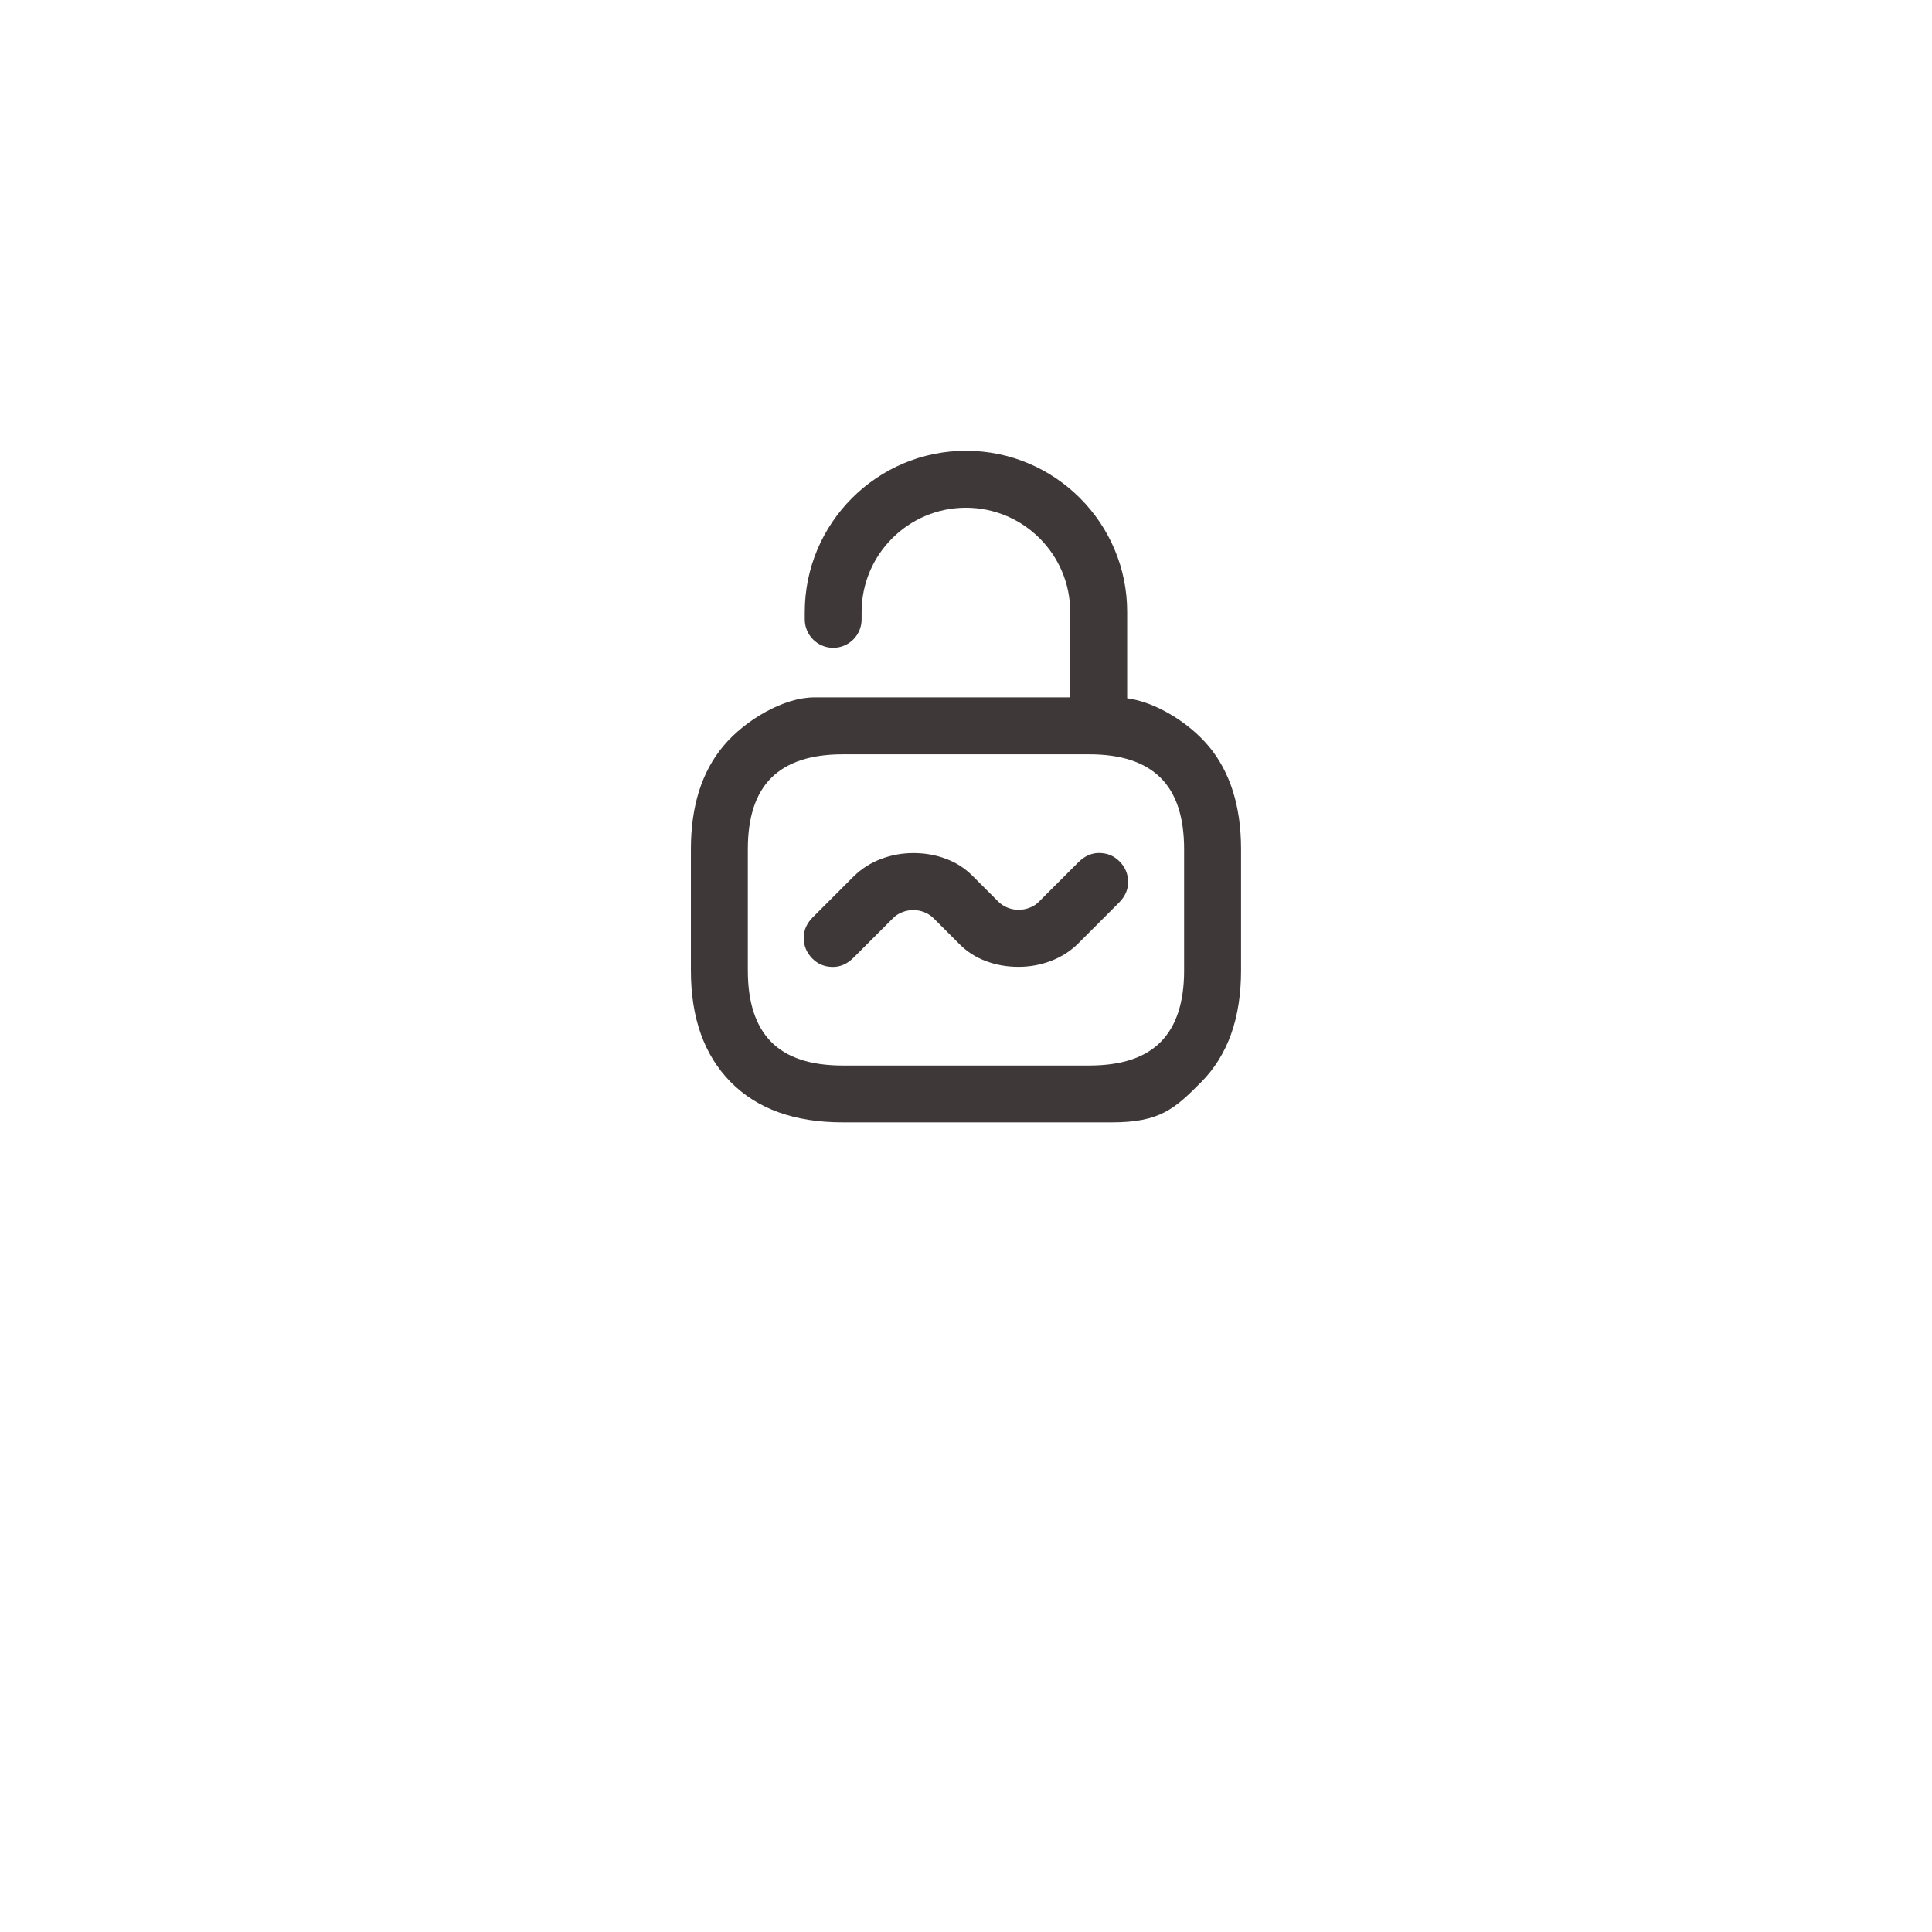 <?xml version="1.0" encoding="UTF-8" standalone="no"?>
<svg
   id="Layer_2"
   data-name="Layer 2"
   viewBox="0 0 256 256"
   version="1.1"
   sodipodi:docname="urbit_app_authenticator.svg"
   width="256"
   height="256"
   xml:space="preserve"
   xmlns:inkscape="http://www.inkscape.org/namespaces/inkscape"
   xmlns:sodipodi="http://sodipodi.sourceforge.net/DTD/sodipodi-0.dtd"
   xmlns="http://www.w3.org/2000/svg"
   xmlns:svg="http://www.w3.org/2000/svg"><sodipodi:namedview
     id="namedview2"
     pagecolor="#ffffff"
     bordercolor="#666666"
     borderopacity="1.0"
     inkscape:showpageshadow="2"
     inkscape:pageopacity="0.0"
     inkscape:pagecheckerboard="0"
     inkscape:deskcolor="#d1d1d1"
     showgrid="false"><inkscape:page
       x="0"
       y="0"
       width="256"
       height="256"
       id="page2"
       margin="0"
       bleed="0"
       inkscape:export-filename="Page 1.svg"
       inkscape:export-xdpi="96"
       inkscape:export-ydpi="96" /></sodipodi:namedview><defs
     id="defs1"><style
       id="style1">&#10;      .cls-1 {&#10;        fill: #3f3838;&#10;        stroke-width: 0px;&#10;      }&#10;    </style></defs><g
     id="Layer_1-2"
     data-name="Layer 1"
     transform="matrix(1.268,0,0,1.268,91.547,59.73)"><g
       id="g2"><path
         class="cls-1"
         d="m 42.65,42.03 c -0.79,0 -1.51,0.32 -2.16,0.97 l -4.16,4.16 c -0.25,0.25 -0.56,0.45 -0.93,0.59 -0.37,0.15 -0.76,0.22 -1.15,0.22 -0.39,0 -0.78,-0.07 -1.15,-0.22 -0.37,-0.15 -0.68,-0.35 -0.93,-0.59 l -2.75,-2.75 c -0.79,-0.79 -1.72,-1.39 -2.79,-1.78 -1.07,-0.4 -2.19,-0.59 -3.38,-0.59 -1.19,0 -2.33,0.21 -3.42,0.63 -1.09,0.42 -2.03,1.03 -2.83,1.82 l -4.24,4.24 c -0.65,0.64 -0.97,1.36 -0.97,2.16 0,0.84 0.3,1.56 0.89,2.16 0.59,0.6 1.31,0.89 2.16,0.89 0.79,0 1.51,-0.32 2.16,-0.97 l 4.16,-4.16 c 0.25,-0.25 0.56,-0.45 0.93,-0.59 0.37,-0.15 0.76,-0.22 1.15,-0.22 0.39,0 0.78,0.07 1.15,0.22 0.37,0.15 0.68,0.35 0.93,0.59 l 2.75,2.75 c 0.79,0.8 1.72,1.39 2.79,1.78 1.06,0.4 2.19,0.59 3.38,0.59 1.19,0 2.33,-0.21 3.42,-0.63 1.09,-0.42 2.03,-1.03 2.82,-1.82 l 4.24,-4.24 c 0.64,-0.64 0.97,-1.36 0.97,-2.16 0,-0.84 -0.3,-1.56 -0.89,-2.16 -0.59,-0.6 -1.31,-0.89 -2.16,-0.89 z"
         id="path1" /><path
         class="cls-1"
         d="M 54.07,30.83 C 52.02,28.39 48.58,26.27 45.59,25.86 V 16.85 C 45.6,7.56 38.04,0 28.75,0 19.46,0 11.9,7.56 11.9,16.85 v 0.77 c 0,1.64 1.33,2.97 2.97,2.97 1.64,0 2.97,-1.33 2.97,-2.97 v -0.77 c 0,-6.01 4.89,-10.9 10.9,-10.9 6.01,0 10.9,4.89 10.9,10.9 v 8.92 H 12.89 C 9.71,25.77 5.7,28.12 3.42,30.82 1.14,33.53 0,37.13 0,41.63 v 12.69 c 0,4.96 1.39,8.84 4.16,11.65 2.78,2.81 6.68,4.21 11.7,4.21 h 28.13 c 5.02,0 6.56,-1.41 9.34,-4.21 2.78,-2.81 4.16,-6.69 4.16,-11.65 V 41.63 c 0,-4.49 -1.14,-8.09 -3.42,-10.81 z m -2.53,23.49 c 0,3.31 -0.81,5.79 -2.43,7.44 -1.62,1.65 -4.11,2.48 -7.48,2.48 H 15.86 C 12.49,64.24 10,63.41 8.38,61.76 6.76,60.11 5.95,57.63 5.95,54.32 V 41.63 c 0,-3.37 0.83,-5.86 2.48,-7.48 1.65,-1.62 4.13,-2.43 7.43,-2.43 h 25.77 c 3.31,0 5.78,0.81 7.43,2.43 1.65,1.62 2.48,4.11 2.48,7.48 z"
         id="path2" /></g></g></svg>
